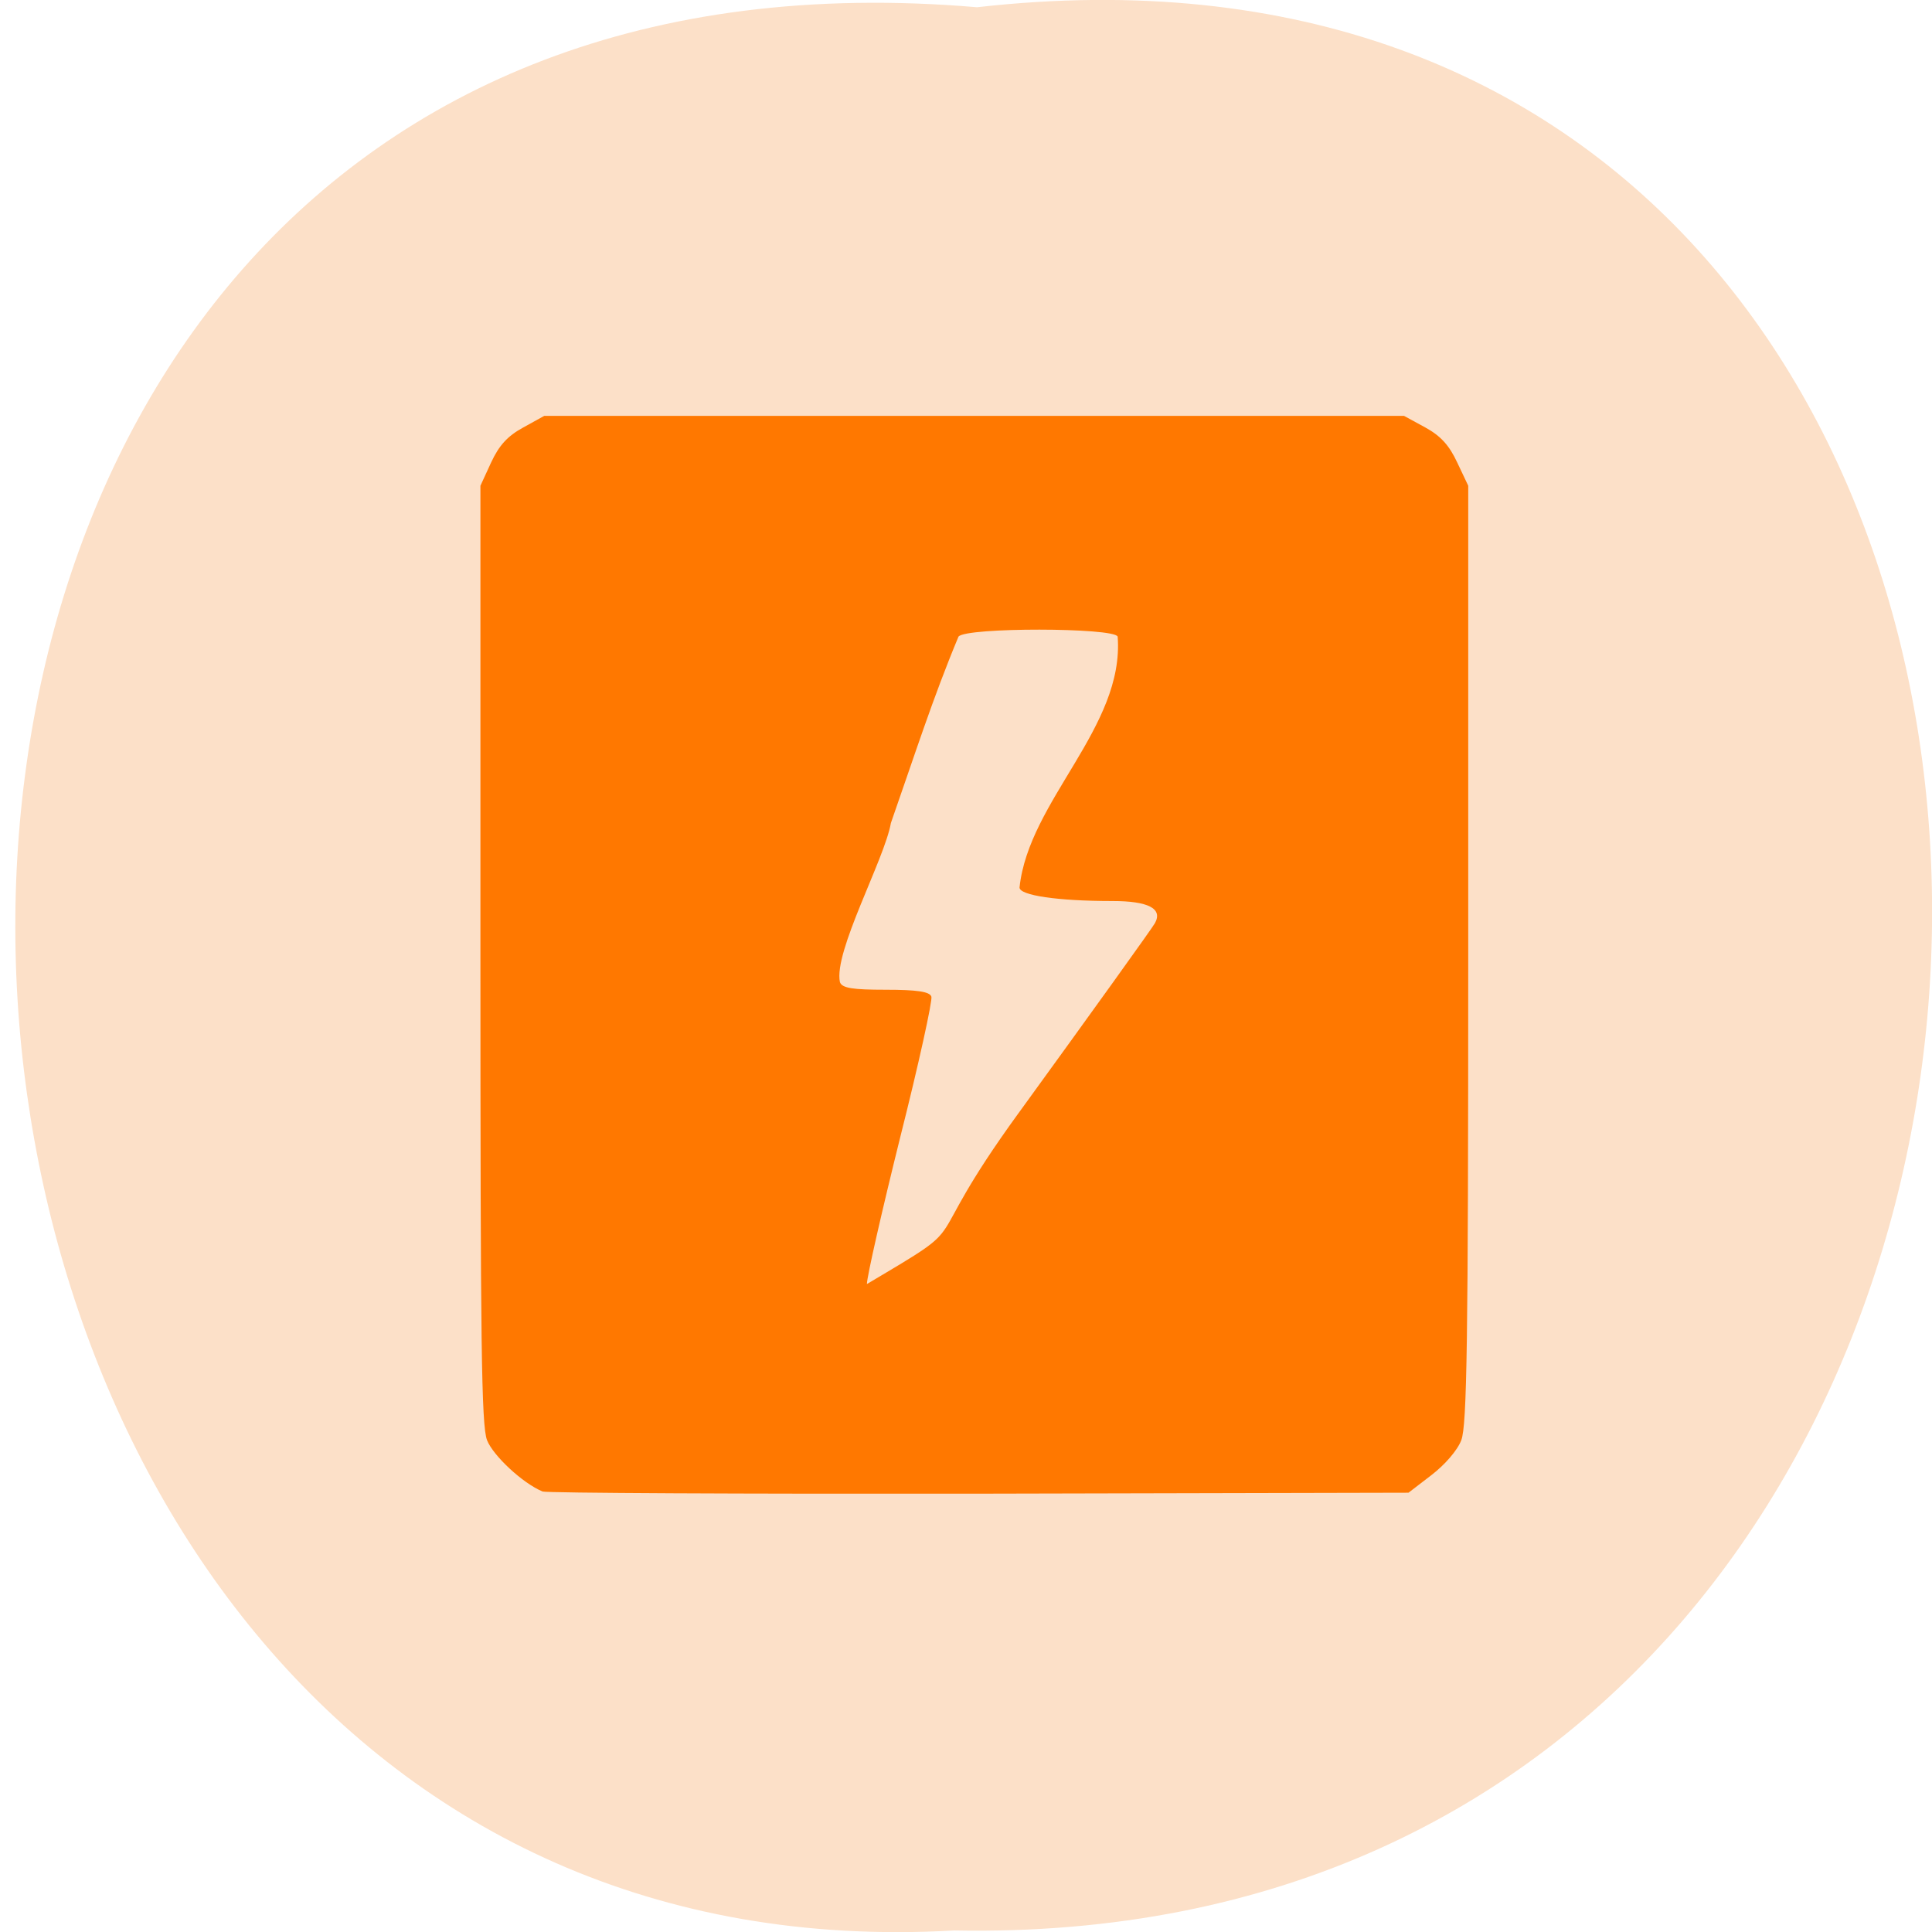 <svg xmlns="http://www.w3.org/2000/svg" viewBox="0 0 24 24"><path d="m 12.137 0.09 c 15.977 -1.816 15.754 24.2 -0.285 23.891 c -14.918 0.855 -16.266 -25.309 0.285 -23.891" fill="#fce0c8"/><path d="m 6.738 18.527 c -0.246 -0.102 -0.613 -0.445 -0.688 -0.637 c -0.07 -0.184 -0.082 -1.195 -0.082 -6.04 v -5.816 l 0.133 -0.289 c 0.098 -0.211 0.203 -0.328 0.398 -0.434 l 0.262 -0.145 h 10.68 l 0.266 0.145 c 0.191 0.105 0.297 0.223 0.395 0.434 l 0.137 0.289 v 5.816 c 0 4.84 -0.016 5.852 -0.086 6.04 c -0.047 0.125 -0.203 0.305 -0.371 0.434 l -0.285 0.219 l -5.336 0.012 c -2.934 0.004 -5.375 -0.008 -5.422 -0.027 m 5.91 -4.695 c 0.91 -1.254 1.676 -2.32 1.699 -2.367 c 0.098 -0.18 -0.086 -0.273 -0.527 -0.273 c -0.684 0 -1.156 -0.07 -1.156 -0.168 c 0.113 -1.078 1.305 -1.992 1.219 -3.117 c -0.043 -0.113 -1.887 -0.117 -1.977 0 c -0.32 0.766 -0.547 1.48 -0.84 2.316 c -0.078 0.449 -0.715 1.602 -0.633 1.977 c 0.027 0.074 0.156 0.094 0.57 0.094 c 0.383 0 0.547 0.023 0.566 0.086 c 0.016 0.043 -0.156 0.832 -0.387 1.746 c -0.227 0.914 -0.414 1.734 -0.414 1.824 c 1.414 -0.84 0.578 -0.324 1.879 -2.117" fill="#ff7800"/></svg>
